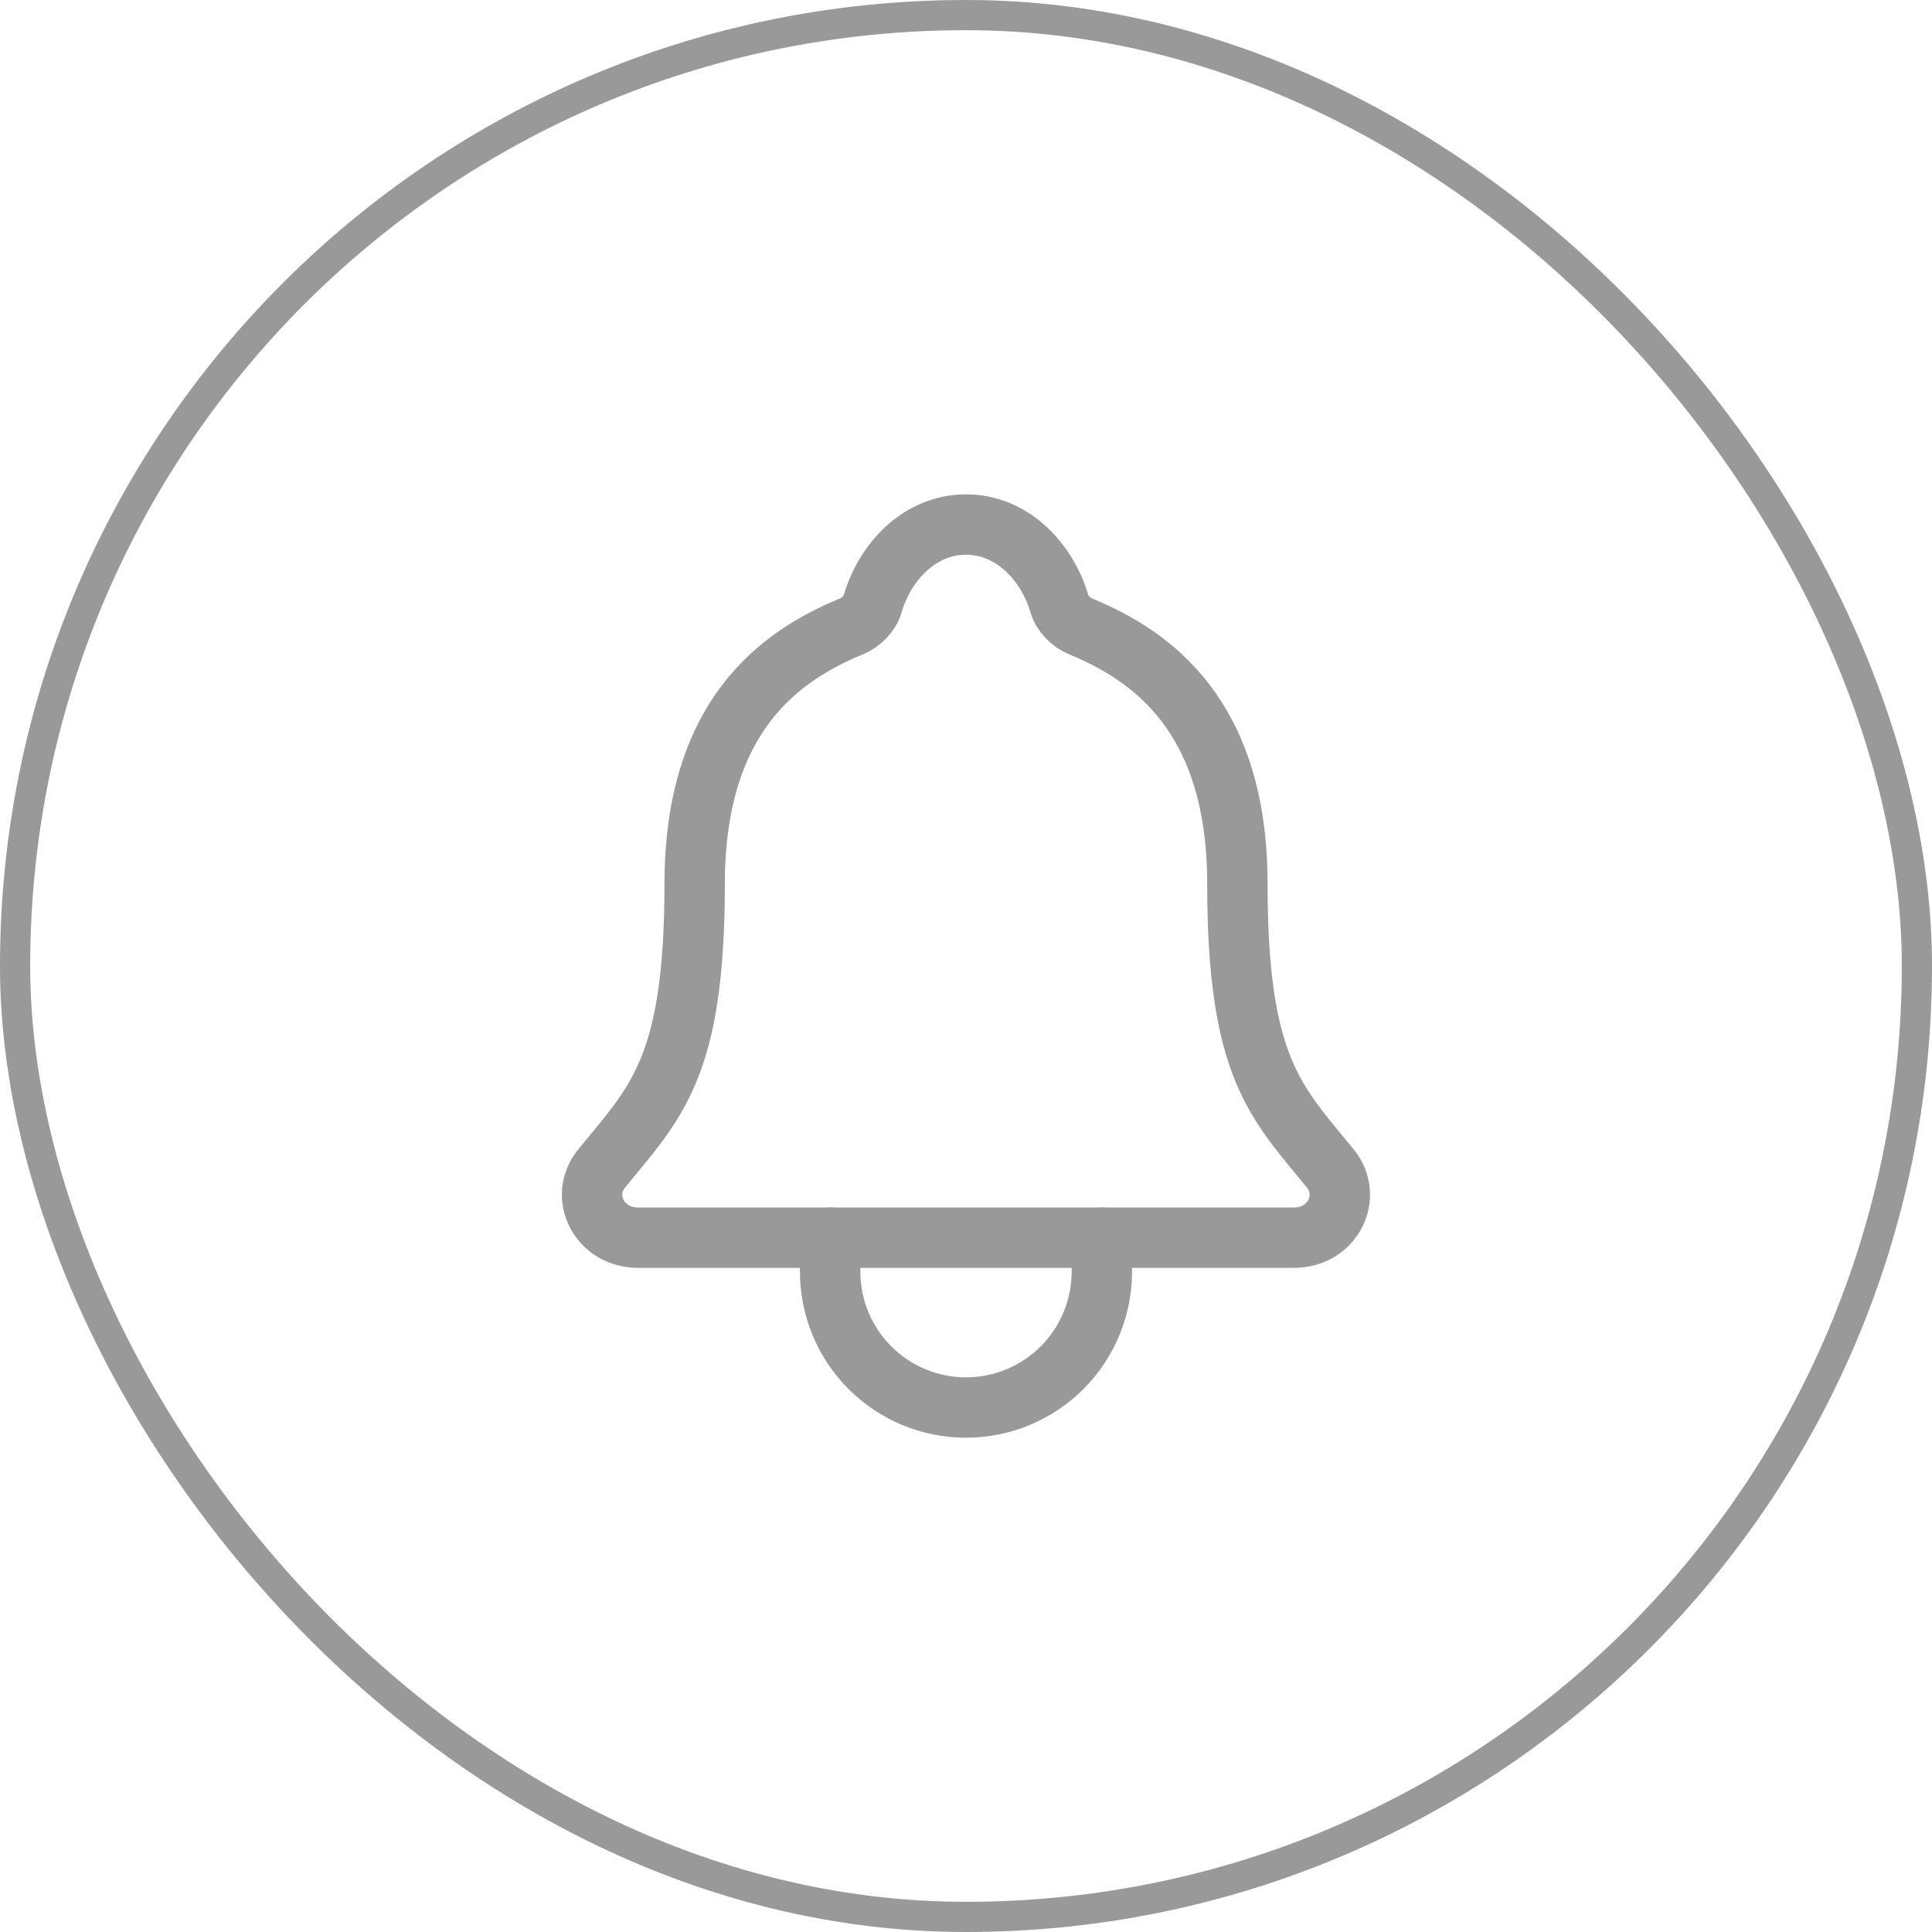 <svg width="32" height="32" viewBox="0 0 32 32" fill="none" xmlns="http://www.w3.org/2000/svg">
<rect x="0.25" y="0.25" width="31.5" height="31.5" rx="15.75" stroke="#999999" stroke-width="0.5"/>
<path d="M22.035 19.355C21.133 18.25 20.495 17.688 20.495 14.641C20.495 11.852 19.071 10.858 17.898 10.375C17.742 10.311 17.596 10.164 17.548 10.004C17.343 9.304 16.766 8.688 16 8.688C15.233 8.688 14.656 9.305 14.453 10.005C14.405 10.167 14.259 10.311 14.103 10.375C12.929 10.858 11.506 11.849 11.506 14.641C11.504 17.688 10.867 18.25 9.964 19.355C9.59 19.813 9.918 20.5 10.572 20.5H21.431C22.082 20.5 22.407 19.811 22.035 19.355Z" stroke="#999999" stroke-linecap="round" stroke-linejoin="round"/>
<path d="M18.25 20.5V21.063C18.25 21.659 18.013 22.232 17.591 22.654C17.169 23.076 16.597 23.313 16 23.313C15.403 23.313 14.831 23.076 14.409 22.654C13.987 22.232 13.75 21.659 13.75 21.063V20.5" stroke="#999999" stroke-linecap="round" stroke-linejoin="round"/>
</svg>
